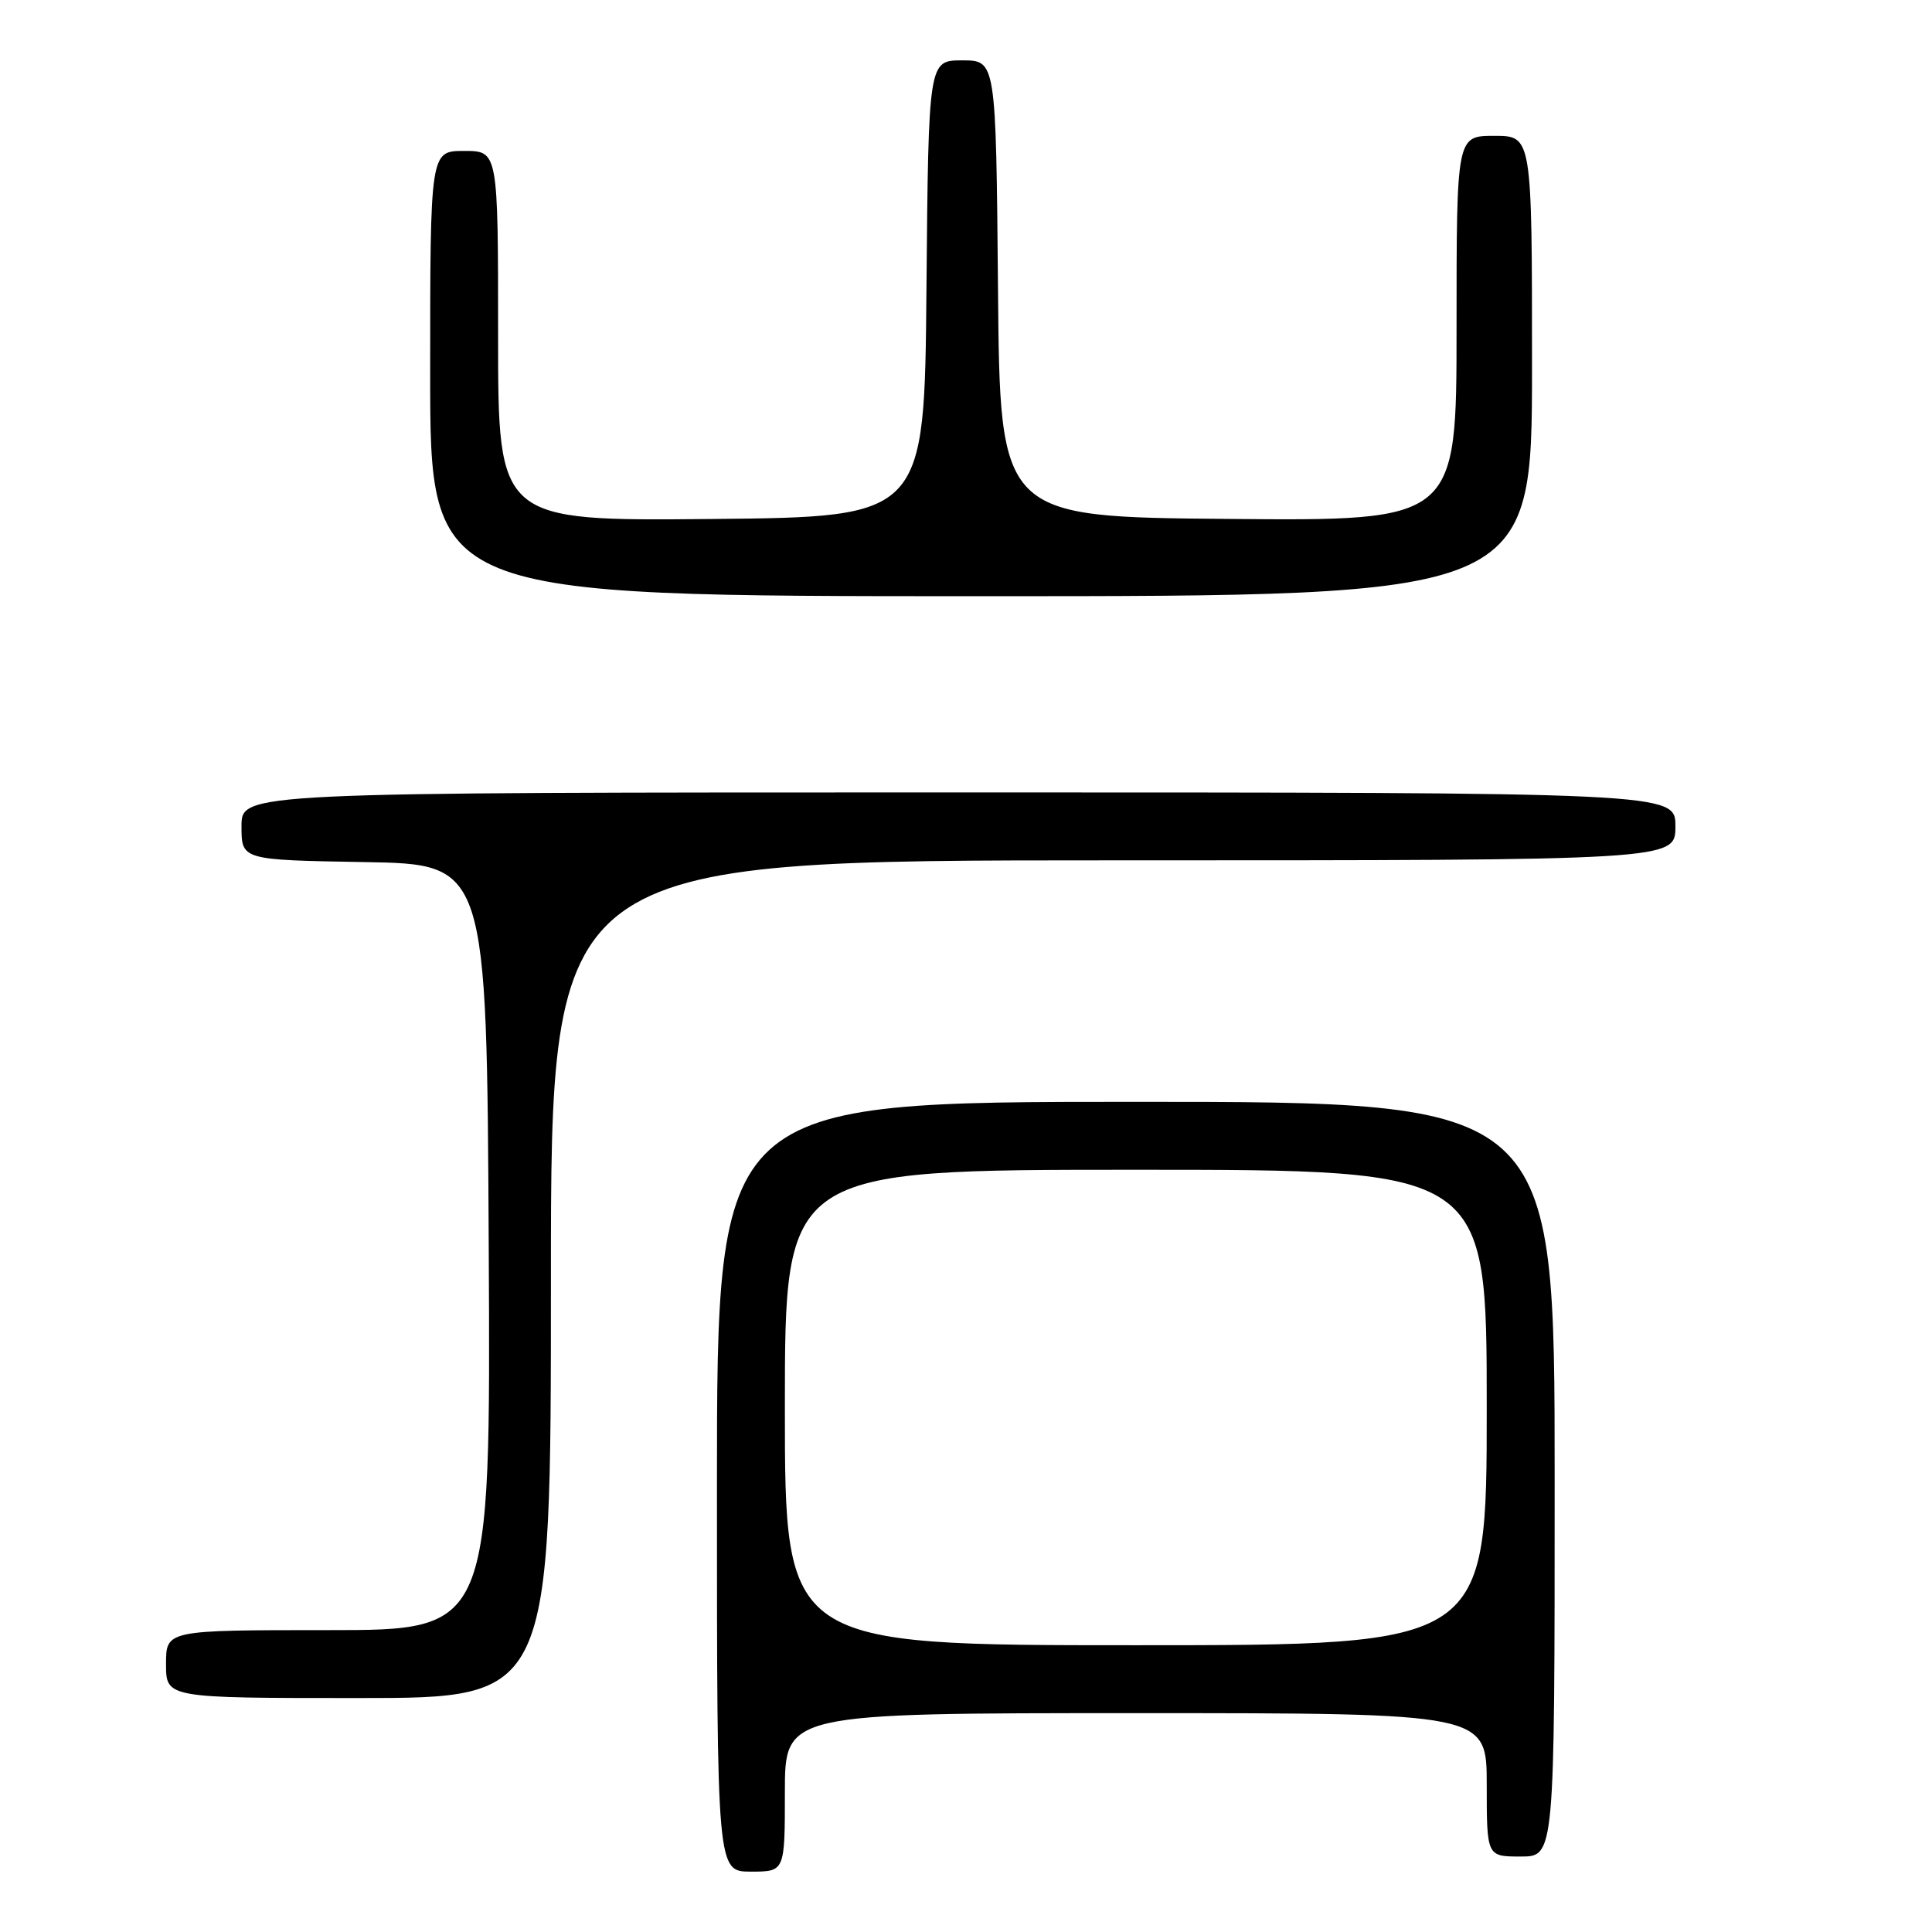 <?xml version="1.0" encoding="UTF-8" standalone="no"?>
<!DOCTYPE svg PUBLIC "-//W3C//DTD SVG 1.1//EN" "http://www.w3.org/Graphics/SVG/1.1/DTD/svg11.dtd" >
<svg xmlns="http://www.w3.org/2000/svg" xmlns:xlink="http://www.w3.org/1999/xlink" version="1.1" viewBox="0 0 256 256">
 <g >
 <path fill="currentColor"
d=" M 104.00 237.50 C 104.00 227.00 104.00 227.00 150.50 227.00 C 197.00 227.00 197.00 227.00 197.00 236.50 C 197.00 246.00 197.00 246.00 201.50 246.00 C 206.00 246.00 206.00 246.00 206.00 196.00 C 206.00 146.00 206.00 146.00 150.50 146.00 C 95.00 146.00 95.00 146.00 95.00 197.00 C 95.00 248.00 95.00 248.00 99.50 248.00 C 104.00 248.00 104.00 248.00 104.00 237.50 Z  M 73.00 169.50 C 73.00 114.00 73.00 114.00 147.50 114.00 C 222.00 114.00 222.00 114.00 222.00 109.50 C 222.00 105.00 222.00 105.00 127.00 105.00 C 32.00 105.00 32.00 105.00 32.00 109.48 C 32.00 113.95 32.00 113.95 48.25 114.23 C 64.50 114.50 64.50 114.50 64.76 165.25 C 65.02 216.00 65.02 216.00 43.51 216.00 C 22.00 216.00 22.00 216.00 22.00 220.50 C 22.00 225.00 22.00 225.00 47.50 225.00 C 73.00 225.00 73.00 225.00 73.00 169.50 Z  M 203.00 48.50 C 203.00 18.00 203.00 18.00 198.00 18.00 C 193.00 18.00 193.00 18.00 193.00 43.51 C 193.00 69.03 193.00 69.03 162.75 68.76 C 132.50 68.50 132.50 68.50 132.24 38.25 C 131.97 8.00 131.97 8.00 127.50 8.00 C 123.03 8.00 123.03 8.00 122.76 38.25 C 122.50 68.50 122.50 68.50 94.25 68.77 C 66.00 69.03 66.00 69.03 66.00 44.52 C 66.00 20.00 66.00 20.00 61.50 20.00 C 57.00 20.00 57.00 20.00 57.00 49.50 C 57.00 79.00 57.00 79.00 130.00 79.00 C 203.00 79.00 203.00 79.00 203.00 48.50 Z  M 104.00 186.50 C 104.00 155.00 104.00 155.00 150.50 155.00 C 197.00 155.00 197.00 155.00 197.00 186.50 C 197.00 218.00 197.00 218.00 150.50 218.00 C 104.00 218.00 104.00 218.00 104.00 186.50 Z "/>
</g>
</svg>